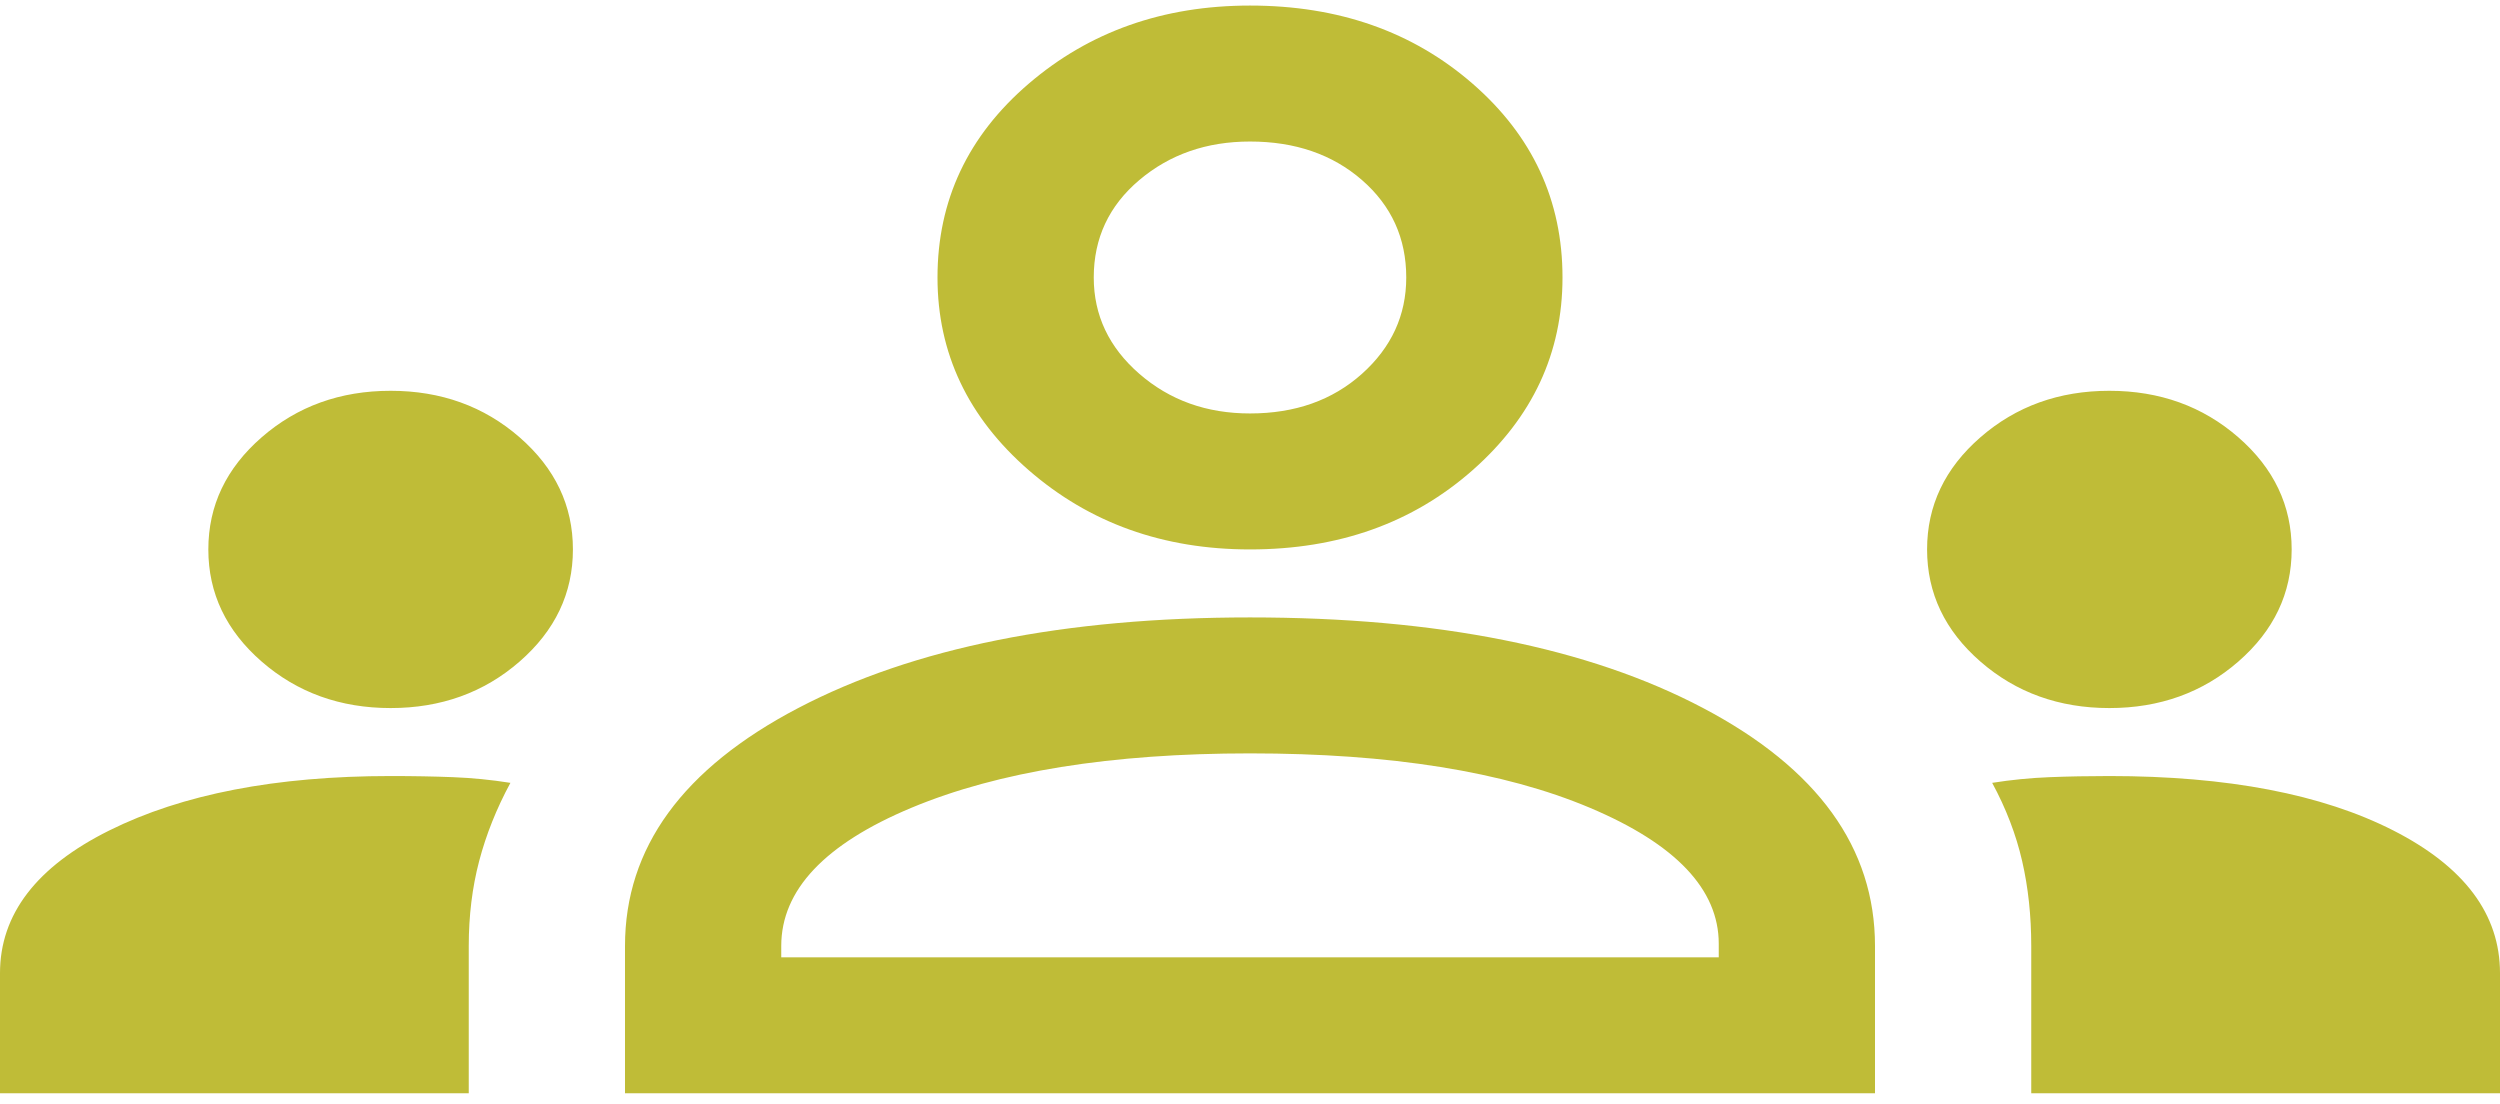 <svg width="188" height="83" viewBox="0 0 188 83" fill="none" xmlns="http://www.w3.org/2000/svg">
<path d="M0 82.216V73.184C0 68.754 2.742 65.175 8.225 62.448C13.708 59.722 20.758 58.358 29.375 58.358C31.072 58.358 32.639 58.387 34.075 58.444C35.511 58.5 36.947 58.642 38.383 58.87C37.339 60.801 36.556 62.761 36.033 64.749C35.511 66.737 35.25 68.867 35.25 71.139V82.216H0ZM47 82.216V71.139C47 63.755 51.341 57.79 60.023 53.246C68.705 48.702 80.031 46.43 94 46.43C108.1 46.43 119.458 48.702 128.075 53.246C136.692 57.79 141 63.755 141 71.139V82.216H47ZM152.75 82.216V71.139C152.75 68.867 152.522 66.737 152.065 64.749C151.608 62.761 150.857 60.801 149.812 58.87C151.249 58.642 152.685 58.5 154.121 58.444C155.557 58.387 157.058 58.358 158.625 58.358C167.503 58.358 174.618 59.722 179.971 62.448C185.324 65.175 188 68.754 188 73.184V82.216H152.75ZM94 56.654C83.556 56.654 75.07 58.018 68.542 60.744C62.014 63.471 58.75 66.936 58.75 71.139V71.991H129.25V70.969C129.25 66.879 126.019 63.471 119.556 60.744C113.094 58.018 104.575 56.654 94 56.654ZM29.375 53.246C25.589 53.246 22.358 52.082 19.681 49.753C17.005 47.424 15.667 44.612 15.667 41.317C15.667 38.023 17.005 35.211 19.681 32.882C22.358 30.553 25.589 29.388 29.375 29.388C33.161 29.388 36.392 30.553 39.069 32.882C41.745 35.211 43.083 38.023 43.083 41.317C43.083 44.612 41.745 47.424 39.069 49.753C36.392 52.082 33.161 53.246 29.375 53.246ZM158.625 53.246C154.839 53.246 151.608 52.082 148.931 49.753C146.255 47.424 144.917 44.612 144.917 41.317C144.917 38.023 146.255 35.211 148.931 32.882C151.608 30.553 154.839 29.388 158.625 29.388C162.411 29.388 165.642 30.553 168.319 32.882C170.995 35.211 172.333 38.023 172.333 41.317C172.333 44.612 170.995 47.424 168.319 49.753C165.642 52.082 162.411 53.246 158.625 53.246ZM94 41.317C87.472 41.317 81.924 39.329 77.354 35.353C72.785 31.377 70.5 26.548 70.5 20.868C70.5 15.074 72.785 10.217 77.354 6.297C81.924 2.378 87.472 0.418 94 0.418C100.658 0.418 106.24 2.378 110.744 6.297C115.248 10.217 117.5 15.074 117.5 20.868C117.5 26.548 115.248 31.377 110.744 35.353C106.24 39.329 100.658 41.317 94 41.317ZM94 10.643C90.736 10.643 87.962 11.609 85.677 13.54C83.392 15.471 82.25 17.914 82.25 20.868C82.25 23.708 83.392 26.122 85.677 28.11C87.962 30.098 90.736 31.092 94 31.092C97.394 31.092 100.201 30.098 102.421 28.11C104.64 26.122 105.75 23.708 105.75 20.868C105.75 17.914 104.64 15.471 102.421 13.54C100.201 11.609 97.394 10.643 94 10.643Z" fill="#BFBC37"/>
</svg>
